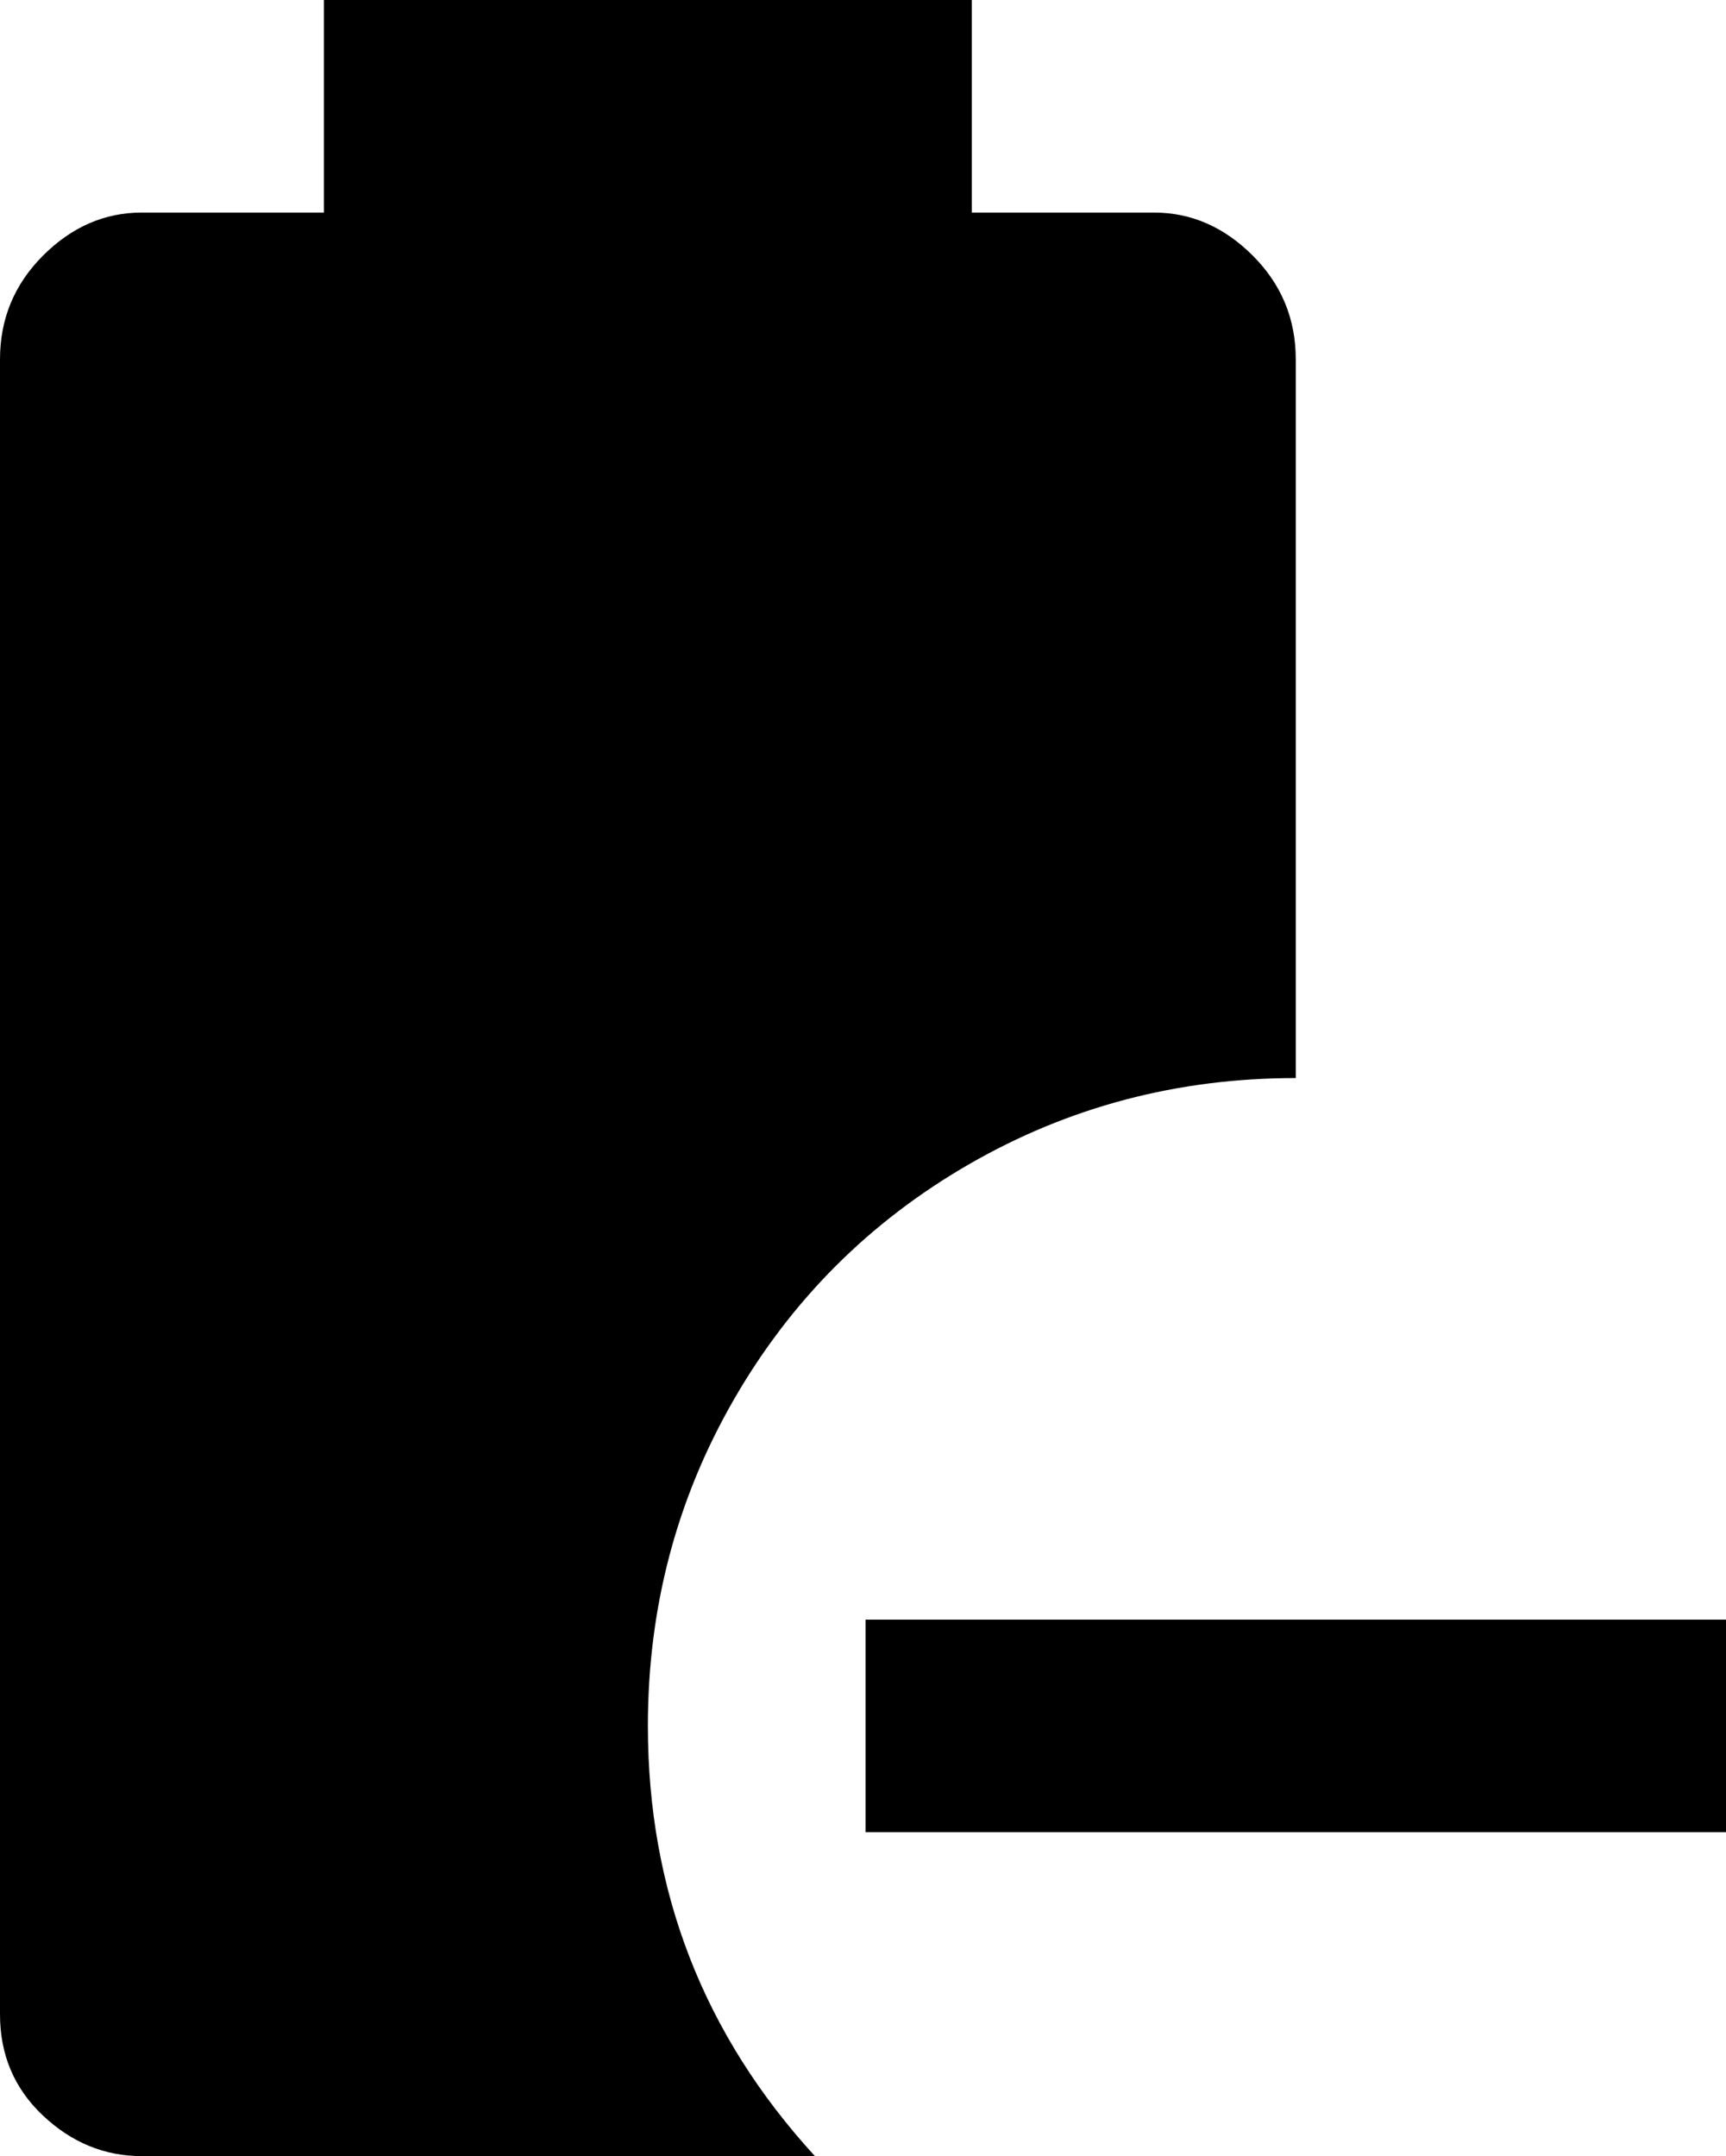 <svg xmlns="http://www.w3.org/2000/svg" viewBox="128 -21 341 426">
      <g transform="scale(1 -1) translate(0 -384)">
        <path d="M289 -21H156Q145 -21 136.5 -13.0Q128 -5 128 7V334Q128 346 136.5 354.5Q145 363 156 363H192V405H320V363H356Q367 363 375.5 354.5Q384 346 384 334V192Q349 192 319.5 175.0Q290 158 273.0 128.5Q256 99 256 64Q256 15 289 -21ZM469 85V43H299V85Z" />
      </g>
    </svg>
